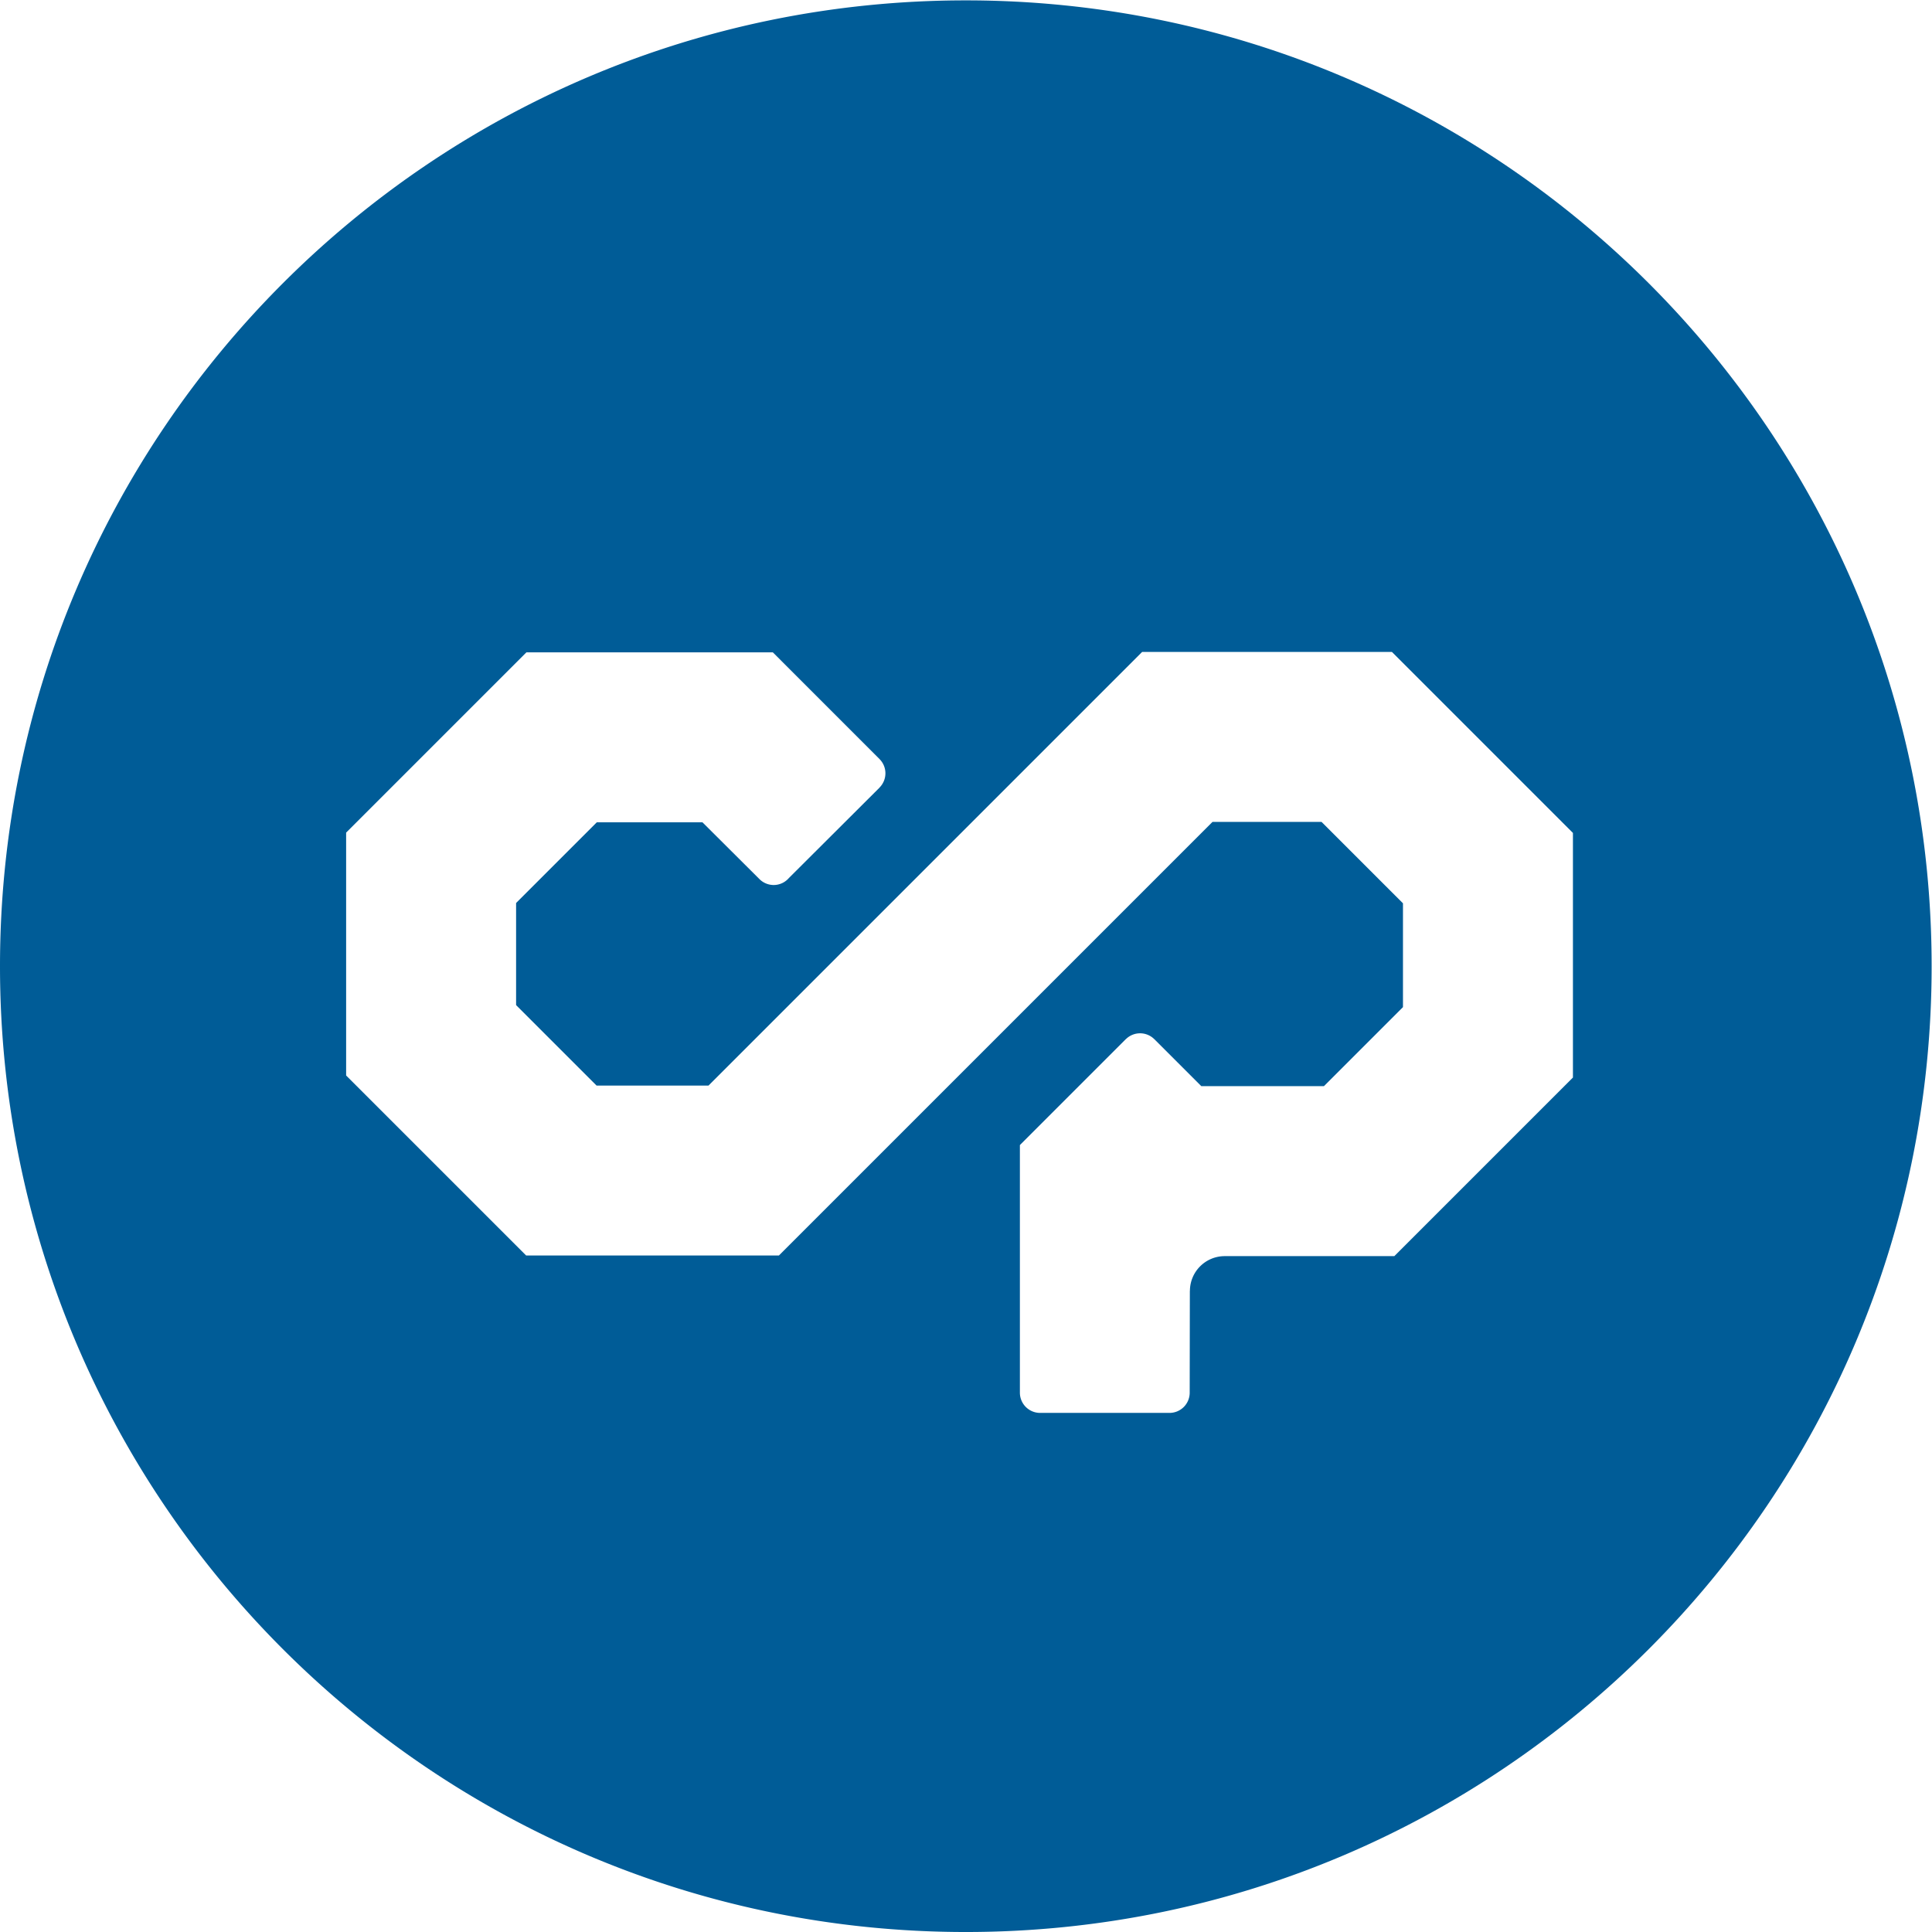 <svg xmlns="http://www.w3.org/2000/svg"  fill="#005c97" viewBox="0 0 226.777 226.777"><path d="M113.367.044C50.756.044 0 50.8 0 113.411c0 62.611 50.756 113.367 113.367 113.367 62.611 0 113.367-50.756 113.367-113.367C226.733 50.8 175.978.044 113.367.044zM184.63 126.48l-20.964 20.964h-19.911a4.086 4.086 0 0 0-4.083 4.081l-.008.007-.018 11.954a2.374 2.374 0 0 1-2.37 2.36h-15.187a2.375 2.375 0 0 1-2.375-2.375v-29.064l12.45-12.45h.009a2.366 2.366 0 0 1 3.337.04h.005l5.497 5.496h14.39l9.278-9.277v-12.185l-9.557-9.556h-12.8l-50.896 50.896H61.761L40.629 126.24V97.733l21.162-21.161h28.926l12.536 12.539v.004a2.36 2.36 0 0 1 .676 1.653c0 .655-.267 1.25-.695 1.679v.01l-10.641 10.611a2.361 2.361 0 0 1-1.778.814 2.362 2.362 0 0 1-1.714-.738l-6.647-6.623h-12.4l-9.475 9.474v11.983l9.445 9.444h13.142l50.896-50.896h29.325L184.63 97.77v28.71z"/></svg>